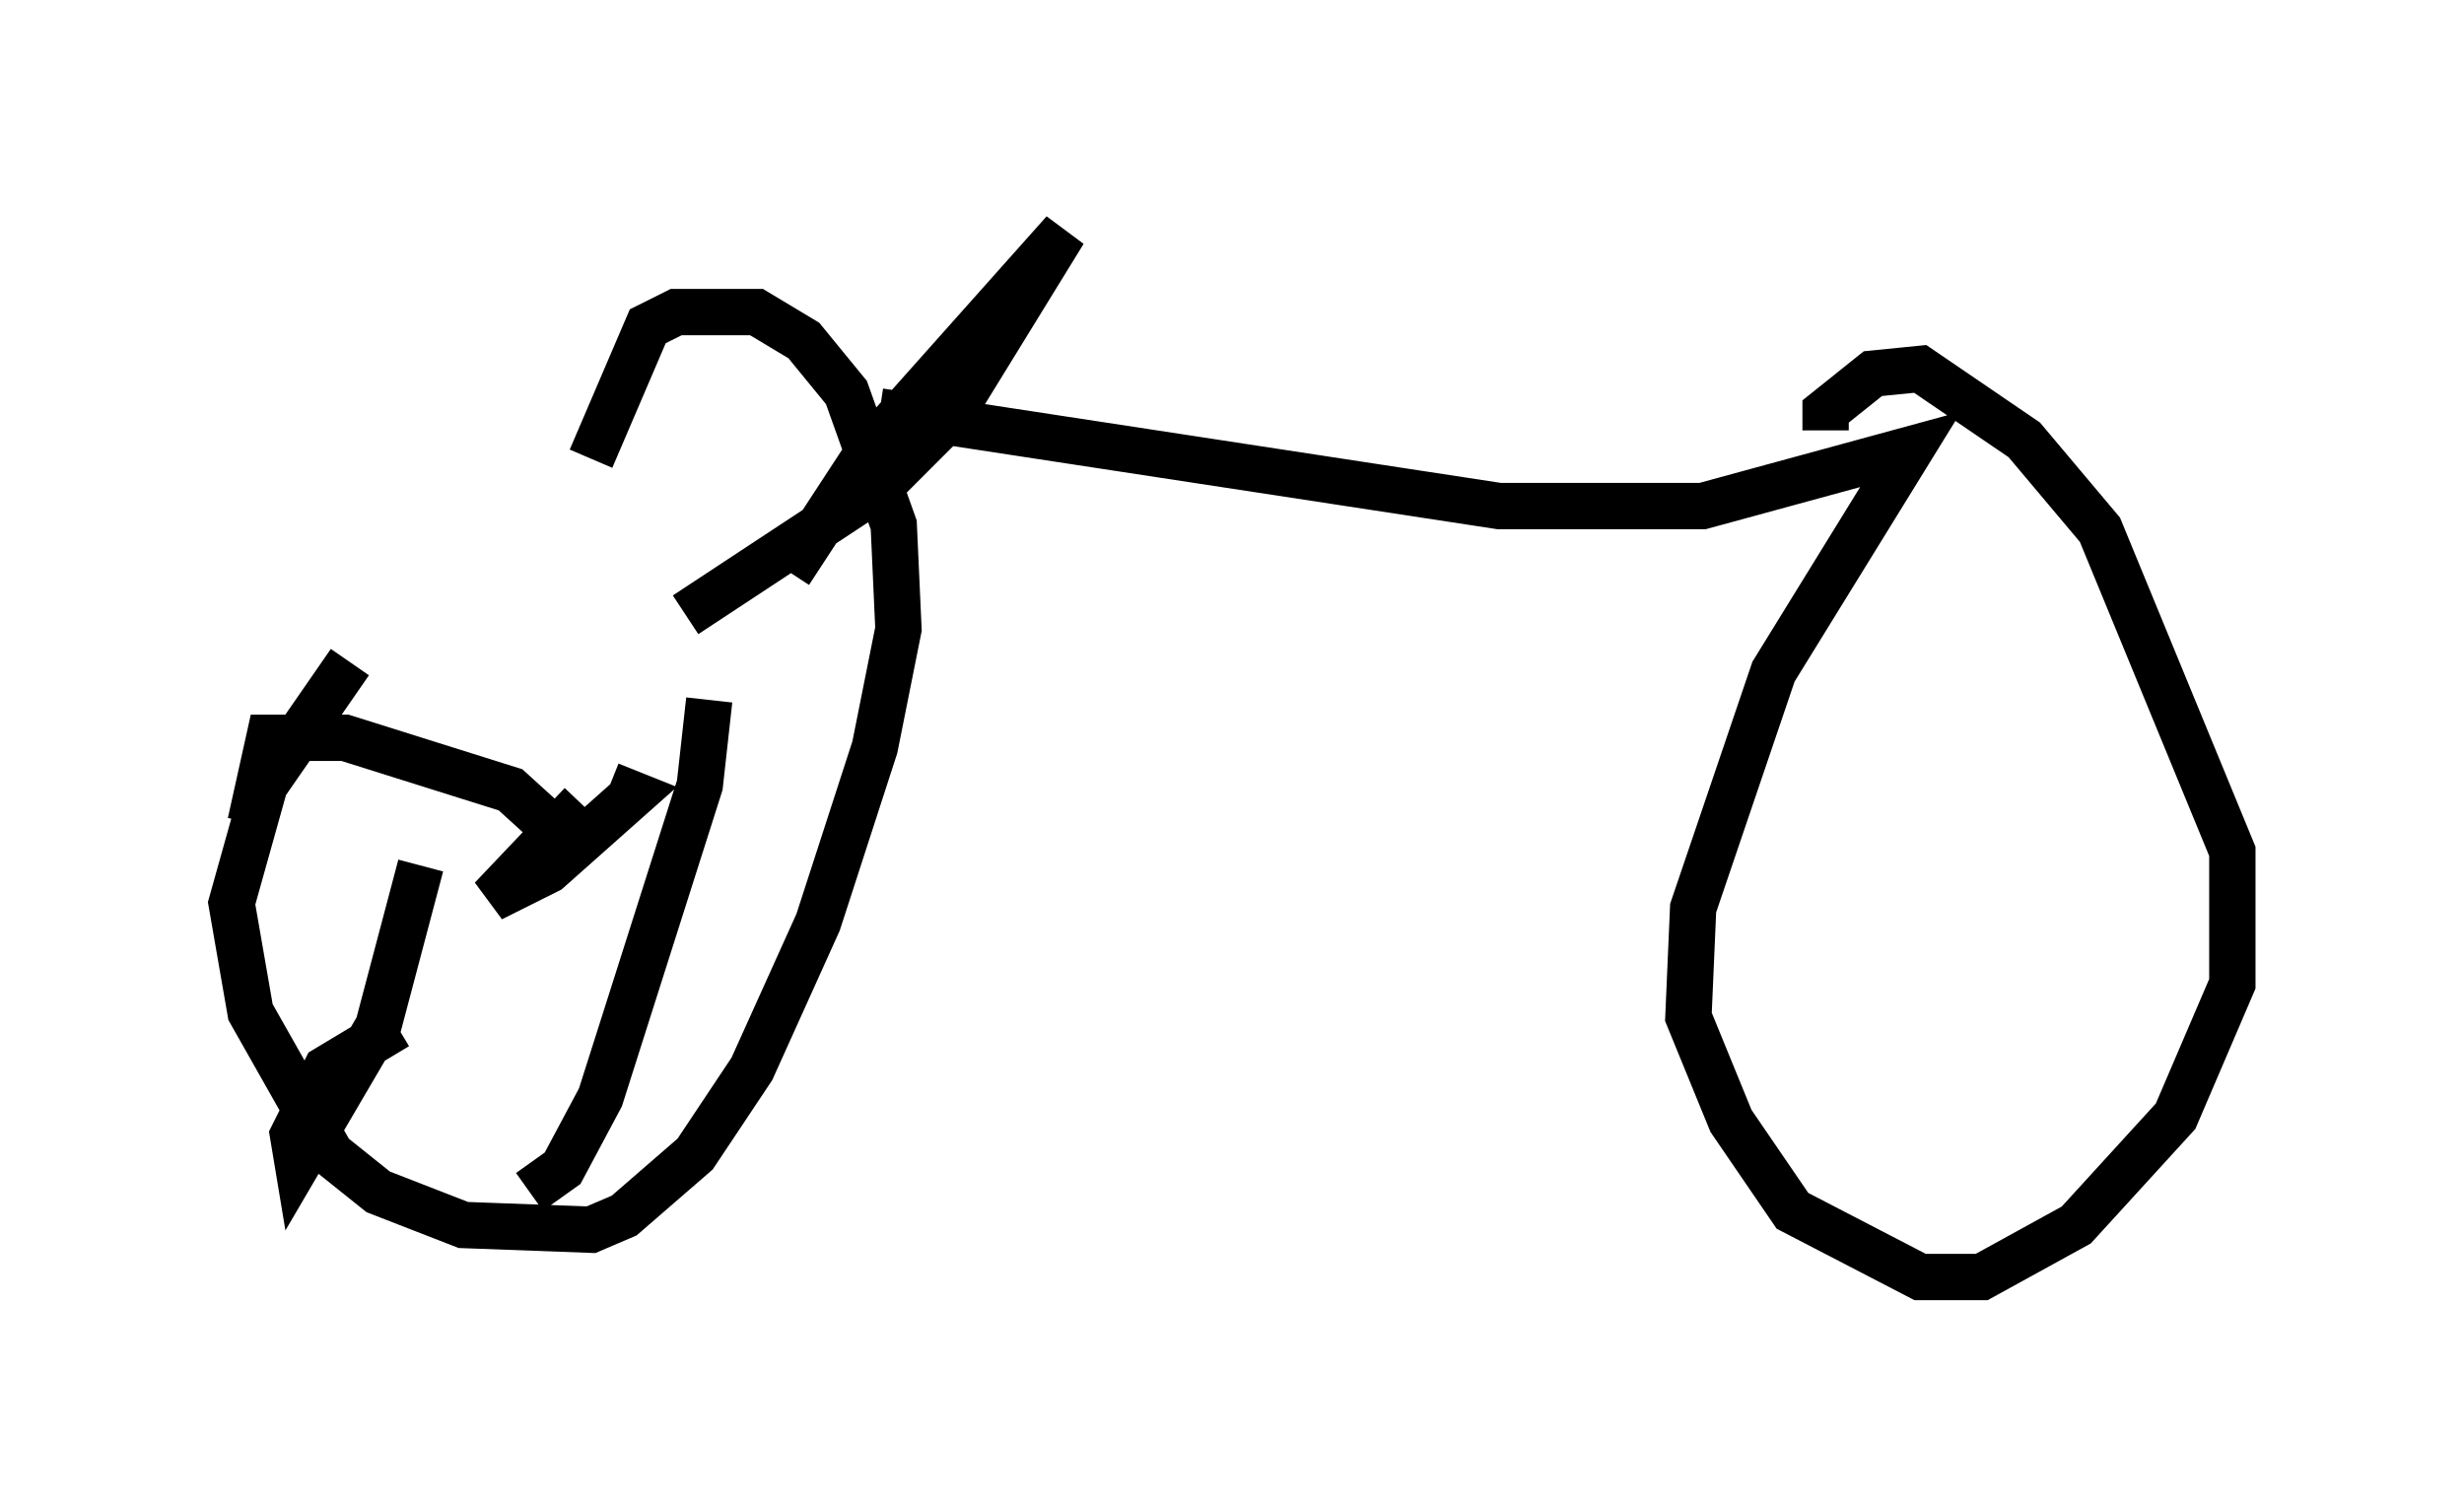 <?xml version="1.0" encoding="utf-8" ?>
<svg baseProfile="full" height="32.561" version="1.1" width="53.182" xmlns="http://www.w3.org/2000/svg" xmlns:ev="http://www.w3.org/2001/xml-events" xmlns:xlink="http://www.w3.org/1999/xlink"><defs /><rect fill="white" height="32.561" width="53.182" x="0" y="0" /><path d="M12.554, 9.39 m-5.002, 4.9 l-1.838, 2.654 -0.715, 2.552 l0.408, 2.348 1.735, 3.063 l1.021, 0.817 1.838, 0.715 l2.756, 0.102 0.715, -0.306 l1.531, -1.327 1.225, -1.838 l1.429, -3.165 1.225, -3.777 l0.51, -2.552 -0.102, -2.246 l-1.021, -2.858 -0.919, -1.123 l-1.021, -0.613 -1.735, 0.0 l-0.613, 0.306 -1.225, 2.858 m0.408, 7.044 l0.0, 0.0 m0.0, 0.0 l0.51, 0.204 -1.838, 1.633 l-1.225, 0.613 1.94, -2.042 m2.246, -4.083 l4.185, -2.756 1.531, -1.531 l2.45, -3.981 -4.185, 4.696 l-1.735, 2.654 m-1.735, 2.756 l-0.204, 1.838 -2.144, 6.738 l-0.817, 1.531 -0.715, 0.51 m0.715, -7.146 l0.0, -0.51 -1.123, -1.021 l-3.573, -1.123 -1.633, 0.0 l-0.408, 1.838 m3.675, 0.919 l-0.919, 3.471 -1.735, 2.96 l-0.102, -0.613 0.715, -1.429 l1.531, -0.919 m10.413, -13.271 l13.373, 2.042 4.39, 0.0 l4.492, -1.225 -2.96, 4.798 l-1.735, 5.104 -0.102, 2.348 l0.919, 2.246 1.327, 1.94 l2.756, 1.429 1.327, 0.0 l2.042, -1.123 2.144, -2.348 l1.225, -2.858 0.0, -2.858 l-2.858, -6.942 -1.633, -1.94 l-2.246, -1.531 -1.021, 0.102 l-1.021, 0.817 0.0, 0.408 " fill="none" stroke="black" stroke-width="1" /></svg>